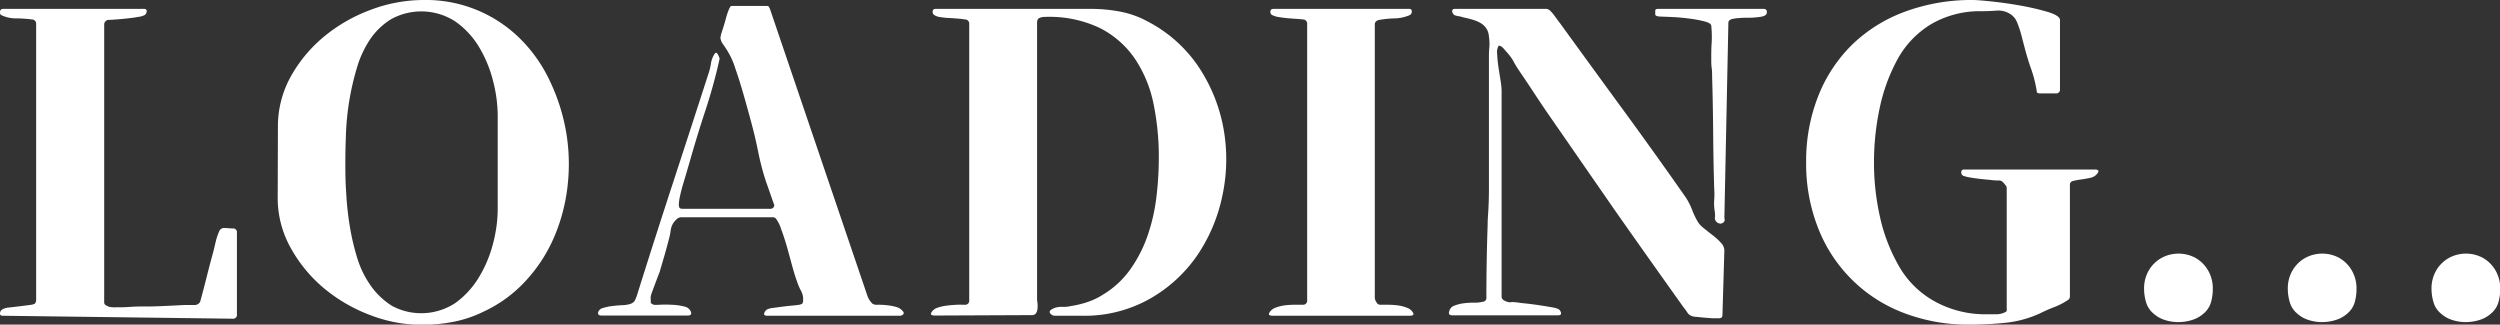 <svg xmlns="http://www.w3.org/2000/svg" viewBox="0 0 473.16 61.44"><rect x="0" y="0" width="473.16" height="61.44" fill="#333333" stroke="none"/><defs><style>.cls-1{fill:#fff;}</style></defs><title>アセット 8</title><g id="レイヤー_2" data-name="レイヤー 2"><g id="レイヤー_4" data-name="レイヤー 4"><path class="cls-1" d="M37.88,57.12c.43-1.55.84-3.12,1.24-4.72s.82-3.17,1.24-4.72c.16-.64.32-1.29.48-2a10.93,10.93,0,0,1,.64-1.88,1,1,0,0,1,1.12-.64c.54,0,1,.08,1.44.08a.71.71,0,0,1,.8.8V59.52a.71.71,0,0,1-.8.8L.52,59.76c-.37,0-.54-.16-.52-.48a.9.9,0,0,1,.44-.72,3.12,3.12,0,0,1,1.32-.36l2-.24,1.92-.24c.59-.08.94-.2,1-.36a1.23,1.23,0,0,0,.16-.56V4.56a.79.79,0,0,0-.8-.88,25.34,25.34,0,0,0-2.92-.2,6.45,6.45,0,0,1-2.84-.6A.56.56,0,0,1,0,2.2c.06-.35.24-.52.56-.52H27.24c.38,0,.55.16.52.48a.86.86,0,0,1-.44.72,3.67,3.67,0,0,1-1.16.32c-.61.11-1.29.2-2,.28s-1.46.15-2.16.2-1.14.08-1.36.08A.84.84,0,0,0,20,4a.88.88,0,0,0-.28.6V57.12a.69.69,0,0,0,.28.64,6.3,6.3,0,0,0,.68.32,5.35,5.35,0,0,0,1.28.08c.75,0,1.66,0,2.72-.08S26.92,58,28.2,58s2.51-.07,3.68-.12L35,57.72c.91,0,1.55,0,1.92,0A1.15,1.15,0,0,0,37.88,57.12Z"/><path class="cls-1" d="M52.6,24.08a19.4,19.4,0,0,1,2.48-9.68,26.57,26.57,0,0,1,6.4-7.6,30.39,30.39,0,0,1,8.84-5A28.38,28.38,0,0,1,80.12,0,25.31,25.31,0,0,1,98.64,7.52a28,28,0,0,1,5.52,8,36.92,36.92,0,0,1,3,9.52,36.26,36.26,0,0,1,.28,10,34.28,34.28,0,0,1-2.48,9.64A29.15,29.15,0,0,1,99.64,53a25.17,25.17,0,0,1-8.16,6,22.55,22.55,0,0,1-5.72,1.92,31.85,31.85,0,0,1-6,.56,27.2,27.2,0,0,1-9.68-1.84,30.31,30.31,0,0,1-8.76-5.08A26.86,26.86,0,0,1,55,46.88a19.28,19.28,0,0,1-2.44-9.52Zm41.6-2.16a26.79,26.79,0,0,0-.88-6.6,23.71,23.71,0,0,0-2.64-6.4A15.85,15.85,0,0,0,86.2,4.08,11.83,11.83,0,0,0,74.08,3.6a12.92,12.92,0,0,0-4,3.8,19.46,19.46,0,0,0-2.52,5.4,50.18,50.18,0,0,0-2.08,12.44c-.08,2.05-.12,3.88-.12,5.48s0,3.61.16,5.72a57.7,57.7,0,0,0,.68,6.36,44.81,44.81,0,0,0,1.44,6.12A18.29,18.29,0,0,0,70.12,54a14,14,0,0,0,4.12,3.92,11.74,11.74,0,0,0,11.92-.56,16.4,16.4,0,0,0,4.48-4.88,23.51,23.51,0,0,0,2.68-6.4,26.3,26.3,0,0,0,.88-6.56Z"/><path class="cls-1" d="M123.56,57.6c.11.11.51.13,1.2.08a21.65,21.65,0,0,1,2.32,0,10.76,10.76,0,0,1,2.36.32A1.67,1.67,0,0,1,130.76,59c.16.48,0,.72-.64.72H113.88c-.59,0-.8-.24-.64-.72a1.27,1.27,0,0,1,.92-.72,9.81,9.81,0,0,1,1.72-.36c.64-.08,1.27-.13,1.88-.16a5.45,5.45,0,0,0,1.4-.2,1.7,1.7,0,0,0,.92-.56,5.65,5.65,0,0,0,.44-1q3.36-10.72,6.8-21.24T134.2,13.6a11.5,11.5,0,0,0,.36-1.6,4.43,4.43,0,0,1,.52-1.52c.27-.53.51-.63.72-.28a2.91,2.91,0,0,1,.4.92A102.11,102.11,0,0,1,133.48,21q-1.6,4.84-3,9.8L130,32.44c-.21.72-.44,1.48-.68,2.28s-.44,1.57-.6,2.32a8.86,8.86,0,0,0-.24,1.6,1.39,1.39,0,0,0,.12.68c.08.13.31.2.68.2h16.48a.86.86,0,0,0,.64-.24V39.2a.44.44,0,0,0,.08-.56c-.27-.75-.52-1.47-.76-2.16s-.49-1.41-.76-2.16a48.59,48.59,0,0,1-1.44-5.48q-.55-2.76-1.28-5.48c-.37-1.39-.75-2.75-1.12-4.08s-.77-2.69-1.2-4.08c-.32-1-.67-2-1-3a14.36,14.36,0,0,0-1.44-2.88,11.8,11.8,0,0,0-.68-1,2.74,2.74,0,0,1-.44-1.08c-.05.11-.05,0,0-.16a2.34,2.34,0,0,0,.08-.48l.32-1c.21-.64.41-1.29.6-2A13,13,0,0,1,138,1.68c.11-.21.19-.36.24-.44s.21-.12.48-.12H145q.41,0,.48.12c.05.08.13.23.24.44l18.48,54.4a4,4,0,0,0,.88,1.36,1.46,1.46,0,0,0,1,.24c.51,0,1.07,0,1.68.08a10,10,0,0,1,1.8.32,2.41,2.41,0,0,1,1.36.88.39.39,0,0,1,0,.56.86.86,0,0,1-.64.24h-25c-.53,0-.75-.16-.64-.48a1.28,1.28,0,0,1,.56-.72,3,3,0,0,1,1.08-.28l1.8-.24c.64-.08,1.25-.15,1.84-.2s1-.11,1.36-.16a2.65,2.65,0,0,0,.48-.16q.16-.08.24-.48v-.72a3.68,3.68,0,0,0-.48-1.44,10,10,0,0,1-.64-1.52q-.31-.8-.84-2.64L149,46.92c-.37-1.31-.76-2.49-1.16-3.56a6.49,6.49,0,0,0-1-2,.77.77,0,0,0-.56-.24H128.84a1.33,1.33,0,0,0-.88.48,3.6,3.6,0,0,0-.64.8,4,4,0,0,0-.4,1.28,9.6,9.6,0,0,1-.24,1.28q-.41,1.6-.84,3.12c-.29,1-.6,2.05-.92,3.12,0,.16-.17.49-.36,1l-.6,1.6c-.21.56-.4,1.07-.56,1.52a5.52,5.52,0,0,0-.24.76,4.58,4.58,0,0,0,0,.64,4.58,4.58,0,0,1,0,.64Z"/><path class="cls-1" d="M199.72,59.76a1.12,1.12,0,0,1-1-.52c-.21-.35.13-.68,1-1a4.13,4.13,0,0,1,1.4-.16,5.77,5.77,0,0,0,1.56-.16,18.4,18.4,0,0,0,3.16-.76,12.87,12.87,0,0,0,2.92-1.4,17.24,17.24,0,0,0,5.32-5,25.57,25.57,0,0,0,3.2-6.4,35.28,35.28,0,0,0,1.6-7.16,62.32,62.32,0,0,0,.44-7.24,49.6,49.6,0,0,0-1-10.32,23.8,23.8,0,0,0-3.52-8.52,17.78,17.78,0,0,0-6.6-5.8A22.18,22.18,0,0,0,197.8,3.2a2.64,2.64,0,0,0-1.08.2c-.29.13-.44.44-.44.92V56.56a6.4,6.4,0,0,0,.08.84,4.53,4.53,0,0,1,0,1,1.83,1.83,0,0,1-.28.88.89.89,0,0,1-.8.36l-18.4.08a1.25,1.25,0,0,1-.56-.12c-.16-.08-.16-.25,0-.52a2,2,0,0,1,1.12-.84,8.26,8.26,0,0,1,1.76-.4c.64-.08,1.27-.13,1.88-.16s1.11,0,1.48,0a.78.78,0,0,0,.88-.88V4.56a.79.79,0,0,0-.8-.88c-.32-.05-.76-.11-1.32-.16l-1.68-.12c-.56,0-1.11-.08-1.64-.16a2.6,2.6,0,0,1-1.12-.36.7.7,0,0,1-.36-.72q0-.48.6-.48h29.28A29.66,29.66,0,0,1,212,2.2a17.58,17.58,0,0,1,5.24,1.88,26.06,26.06,0,0,1,9.76,8.8,31,31,0,0,1,4.6,11.64A32.79,32.79,0,0,1,231.36,37a31.3,31.3,0,0,1-4.76,11.32,27.1,27.1,0,0,1-9,8.24,25.1,25.1,0,0,1-12.8,3.2Z"/><path class="cls-1" d="M240.84,59.76a1.25,1.25,0,0,1-.56-.12c-.16-.08-.16-.25,0-.52a2.14,2.14,0,0,1,1.12-.88,7.23,7.23,0,0,1,1.72-.44,14.21,14.21,0,0,1,1.84-.12h1.56a.78.78,0,0,0,.88-.88V4.56a.79.79,0,0,0-.8-.88c-.37-.05-.83-.09-1.36-.12s-1.07-.07-1.6-.12-1-.12-1.56-.2a4.27,4.27,0,0,1-1.24-.36.65.65,0,0,1-.4-.68c0-.35.21-.52.64-.52h25.6c.37,0,.55.17.52.52a.72.72,0,0,1-.44.68,7.53,7.53,0,0,1-2.8.6,20.08,20.08,0,0,0-2.88.28c-.59.11-.88.4-.88.88V56.4a1.6,1.6,0,0,0,.32.8.77.77,0,0,0,.72.48h1.48a14.21,14.21,0,0,1,1.84.12,7.23,7.23,0,0,1,1.72.44,2.14,2.14,0,0,1,1.12.88c.16.27.16.44,0,.52a1.25,1.25,0,0,1-.56.12Z"/><path class="cls-1" d="M283.64,8.64a2.53,2.53,0,0,0-.28,1.56,23.25,23.25,0,0,0,.24,2.48c.13.88.27,1.73.4,2.56a13.35,13.35,0,0,1,.2,1.88v39a.76.76,0,0,0,.32.64,1.75,1.75,0,0,0,.64.32,1.5,1.5,0,0,0,.76.12,2.48,2.48,0,0,1,.76,0c.32,0,.89.12,1.72.2s1.69.19,2.6.32,1.73.27,2.48.4a6.14,6.14,0,0,1,1.44.36,1.11,1.11,0,0,1,.52.72q.12.48-.6.48H274.92c-.59,0-.8-.24-.64-.72a1.47,1.47,0,0,1,1-1.12,7.2,7.2,0,0,1,1.76-.44,15.75,15.75,0,0,1,2-.12,5.77,5.77,0,0,0,1.56-.16.72.72,0,0,0,.72-.8q0-6.88.24-13.84c0-1.07.11-2.16.16-3.28s.08-2.21.08-3.28V19.84c0-1.49,0-3,0-4.44s0-3,0-4.44c0-.64,0-1.31.08-2a8.28,8.28,0,0,0-.08-2,3.14,3.14,0,0,0-.56-1.68,3.46,3.46,0,0,0-1.16-1,7.77,7.77,0,0,0-1.52-.6c-.56-.16-1.11-.29-1.64-.4a4.29,4.29,0,0,0-.8-.2,4.29,4.29,0,0,1-.8-.2,1,1,0,0,1-.48-.72c0-.32.13-.48.56-.48h17.28a1.22,1.22,0,0,1,.76.4,6.71,6.71,0,0,1,.84,1c.27.37.53.73.8,1.08s.45.6.56.76q5.92,8.16,11.8,16.2t11.64,16.28a12.25,12.25,0,0,1,1.16,2.28,15.73,15.73,0,0,0,1.08,2.28,4.74,4.74,0,0,0,1.16,1.24c.56.45,1.13.91,1.72,1.36a10.92,10.92,0,0,1,1.52,1.4,2.17,2.17,0,0,1,.64,1.44L326,59.52c0,.32-.07.52-.2.6a1.17,1.17,0,0,1-.6.12l-1,0-1.64-.12-1.6-.16a2.26,2.26,0,0,1-.8-.16,1.64,1.64,0,0,1-.8-.64,6.6,6.6,0,0,0-.64-.88q-6.56-9.19-13-18.36L292.92,21.44q-1.37-2-2.68-4t-2.68-4c-.43-.64-.83-1.29-1.2-2A10.2,10.2,0,0,0,285,9.68a6.41,6.41,0,0,0-.56-.64,1.37,1.37,0,0,0-.72-.4Zm42.72,32.64a.68.68,0,0,1-.12.76.87.87,0,0,1-.64.28,1.11,1.11,0,0,1-.72-.32,1,1,0,0,1-.28-1,6.37,6.37,0,0,0-.08-1.12,9.06,9.06,0,0,1-.08-2.08,14.44,14.44,0,0,0,0-2.08c-.11-3.57-.17-7.12-.2-10.64s-.09-7.07-.2-10.64c0-.53,0-1.07-.08-1.6s-.08-1.07-.08-1.6c0-1.07,0-2.13.08-3.2a21.38,21.38,0,0,0-.08-3.2c-.05-.32-.49-.59-1.32-.8a23.07,23.07,0,0,0-2.8-.52c-1-.13-2-.23-3-.28s-1.6-.08-1.92-.08L314,3.12c-.48-.05-.72-.19-.72-.4V2c0-.21.19-.32.56-.32h19.92c.48,0,.69.24.64.72s-.53.69-1.28.8a17.13,17.13,0,0,1-2.48.16,16.28,16.28,0,0,0-2.44.16c-.72.11-1.08.37-1.08.8Z"/><path class="cls-1" d="M389.88,16.88a.71.71,0,0,1-.8.8h-3q-.56,0-.6-.36c0-.24-.07-.49-.12-.76a22.69,22.69,0,0,0-1-3.68c-.43-1.23-.8-2.45-1.12-3.68-.21-.8-.43-1.61-.64-2.44a19.32,19.32,0,0,0-.8-2.44,5.18,5.18,0,0,0-.44-.84,3.89,3.89,0,0,0-.68-.68A4.2,4.2,0,0,0,378,2c-1,.08-2,.12-3,.12a18.4,18.4,0,0,0-9.28,2.32,17.62,17.62,0,0,0-6.64,6.88,33.47,33.47,0,0,0-3.32,9.12,49,49,0,0,0-1.08,10.28A46.5,46.5,0,0,0,355.8,41a32.76,32.76,0,0,0,3.44,9.08,17.52,17.52,0,0,0,7,7,19.71,19.71,0,0,0,9.6,2.4c.48,0,1.12,0,1.92,0a3.74,3.74,0,0,0,1.84-.44.34.34,0,0,0,.2-.24,1.17,1.17,0,0,0,0-.32V35.6a.77.77,0,0,0-.24-.56,4.14,4.14,0,0,0-.48-.56,1,1,0,0,0-.72-.32c-.32,0-.8,0-1.44-.08s-1.31-.12-2-.2-1.35-.17-2-.28a7.44,7.44,0,0,1-1.32-.32.69.69,0,0,1-.4-.72c0-.32.19-.48.56-.48h24.72a1.25,1.25,0,0,1,.56.12c.16.08.16.25,0,.52a2.12,2.12,0,0,1-1.36.92c-.59.13-1.17.24-1.76.32a13.55,13.55,0,0,0-1.52.28c-.43.11-.64.35-.64.72V56.08a.78.78,0,0,1-.4.72,13.18,13.18,0,0,1-2.56,1.32,28.48,28.48,0,0,0-2.64,1.16,20.62,20.62,0,0,1-6.52,1.8,65,65,0,0,1-6.84.36,34,34,0,0,1-12.56-2.24,28,28,0,0,1-16.12-16,33.11,33.11,0,0,1-2.28-12.52A33.32,33.32,0,0,1,344.2,18a27.93,27.93,0,0,1,6.48-9.68,28.43,28.43,0,0,1,10-6.16A36.32,36.32,0,0,1,373.4,0c.59,0,1.77.09,3.56.28s3.64.45,5.56.8a47,47,0,0,1,5.12,1.2c1.49.45,2.24,1,2.24,1.48Z"/><path class="cls-1" d="M405.8,54.72a6.72,6.72,0,0,1,1-3.72,6.41,6.41,0,0,1,2.4-2.24,6.78,6.78,0,0,1,6.24,0A6.41,6.41,0,0,1,417.8,51a6.72,6.72,0,0,1,1,3.72,8.85,8.85,0,0,1-.36,2.56,4.36,4.36,0,0,1-1.4,2.08,5.82,5.82,0,0,1-2.16,1.2,8.55,8.55,0,0,1-2.6.4,8.16,8.16,0,0,1-2.56-.4,5.8,5.8,0,0,1-2.12-1.2,4.36,4.36,0,0,1-1.4-2.08A8.85,8.85,0,0,1,405.8,54.72Z"/><path class="cls-1" d="M433,54.72A6.72,6.72,0,0,1,434,51a6.41,6.41,0,0,1,2.4-2.24,6.78,6.78,0,0,1,6.24,0A6.41,6.41,0,0,1,445,51a6.72,6.72,0,0,1,1,3.72,8.85,8.85,0,0,1-.36,2.56,4.36,4.36,0,0,1-1.4,2.08,5.82,5.82,0,0,1-2.16,1.2,8.6,8.6,0,0,1-2.6.4,8.16,8.16,0,0,1-2.56-.4,5.72,5.72,0,0,1-2.12-1.2,4.29,4.29,0,0,1-1.4-2.08A8.85,8.85,0,0,1,433,54.72Z"/><path class="cls-1" d="M460.2,54.72a6.72,6.72,0,0,1,1-3.72,6.41,6.41,0,0,1,2.4-2.24,6.78,6.78,0,0,1,6.24,0A6.41,6.41,0,0,1,472.2,51a6.72,6.72,0,0,1,1,3.72,8.85,8.85,0,0,1-.36,2.56,4.36,4.36,0,0,1-1.4,2.08,5.82,5.82,0,0,1-2.16,1.2,8.6,8.6,0,0,1-2.6.4,8.16,8.16,0,0,1-2.56-.4,5.72,5.72,0,0,1-2.12-1.2,4.29,4.29,0,0,1-1.4-2.08A8.85,8.85,0,0,1,460.2,54.72Z"/></g></g></svg>